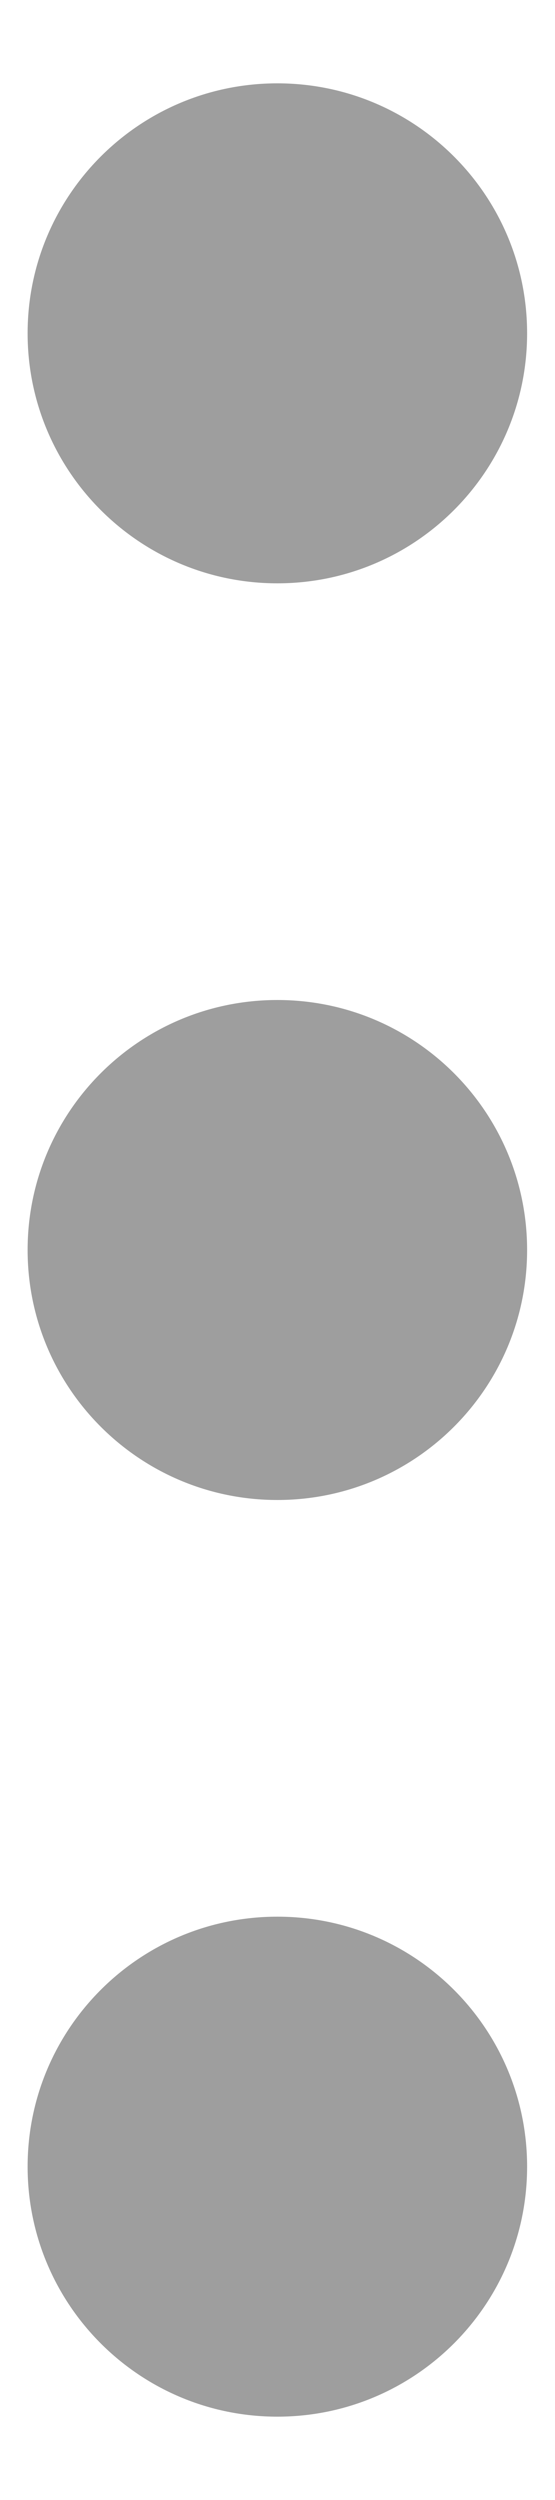 <svg width="4" height="18" viewBox="0 0 4 18" fill="none" xmlns="http://www.w3.org/2000/svg">
<path d="M1.999 0.6C2.993 0.6 3.799 1.405 3.799 2.4C3.799 3.394 2.993 4.2 1.999 4.2C1.005 4.2 0.199 3.394 0.199 2.4C0.199 1.405 1.005 0.6 1.999 0.6Z" fill="#9E9E9E"/>
<path d="M1.999 7.2C2.993 7.2 3.799 8.005 3.799 9C3.799 9.994 2.993 10.8 1.999 10.8C1.005 10.8 0.199 9.994 0.199 9C0.199 8.005 1.005 7.2 1.999 7.2Z" fill="#9E9E9E"/>
<path d="M3.799 15.6C3.799 14.605 2.993 13.8 1.999 13.8C1.005 13.8 0.199 14.605 0.199 15.6C0.199 16.594 1.005 17.4 1.999 17.4C2.993 17.4 3.799 16.594 3.799 15.6Z" fill="#9E9E9E"/>
</svg>

